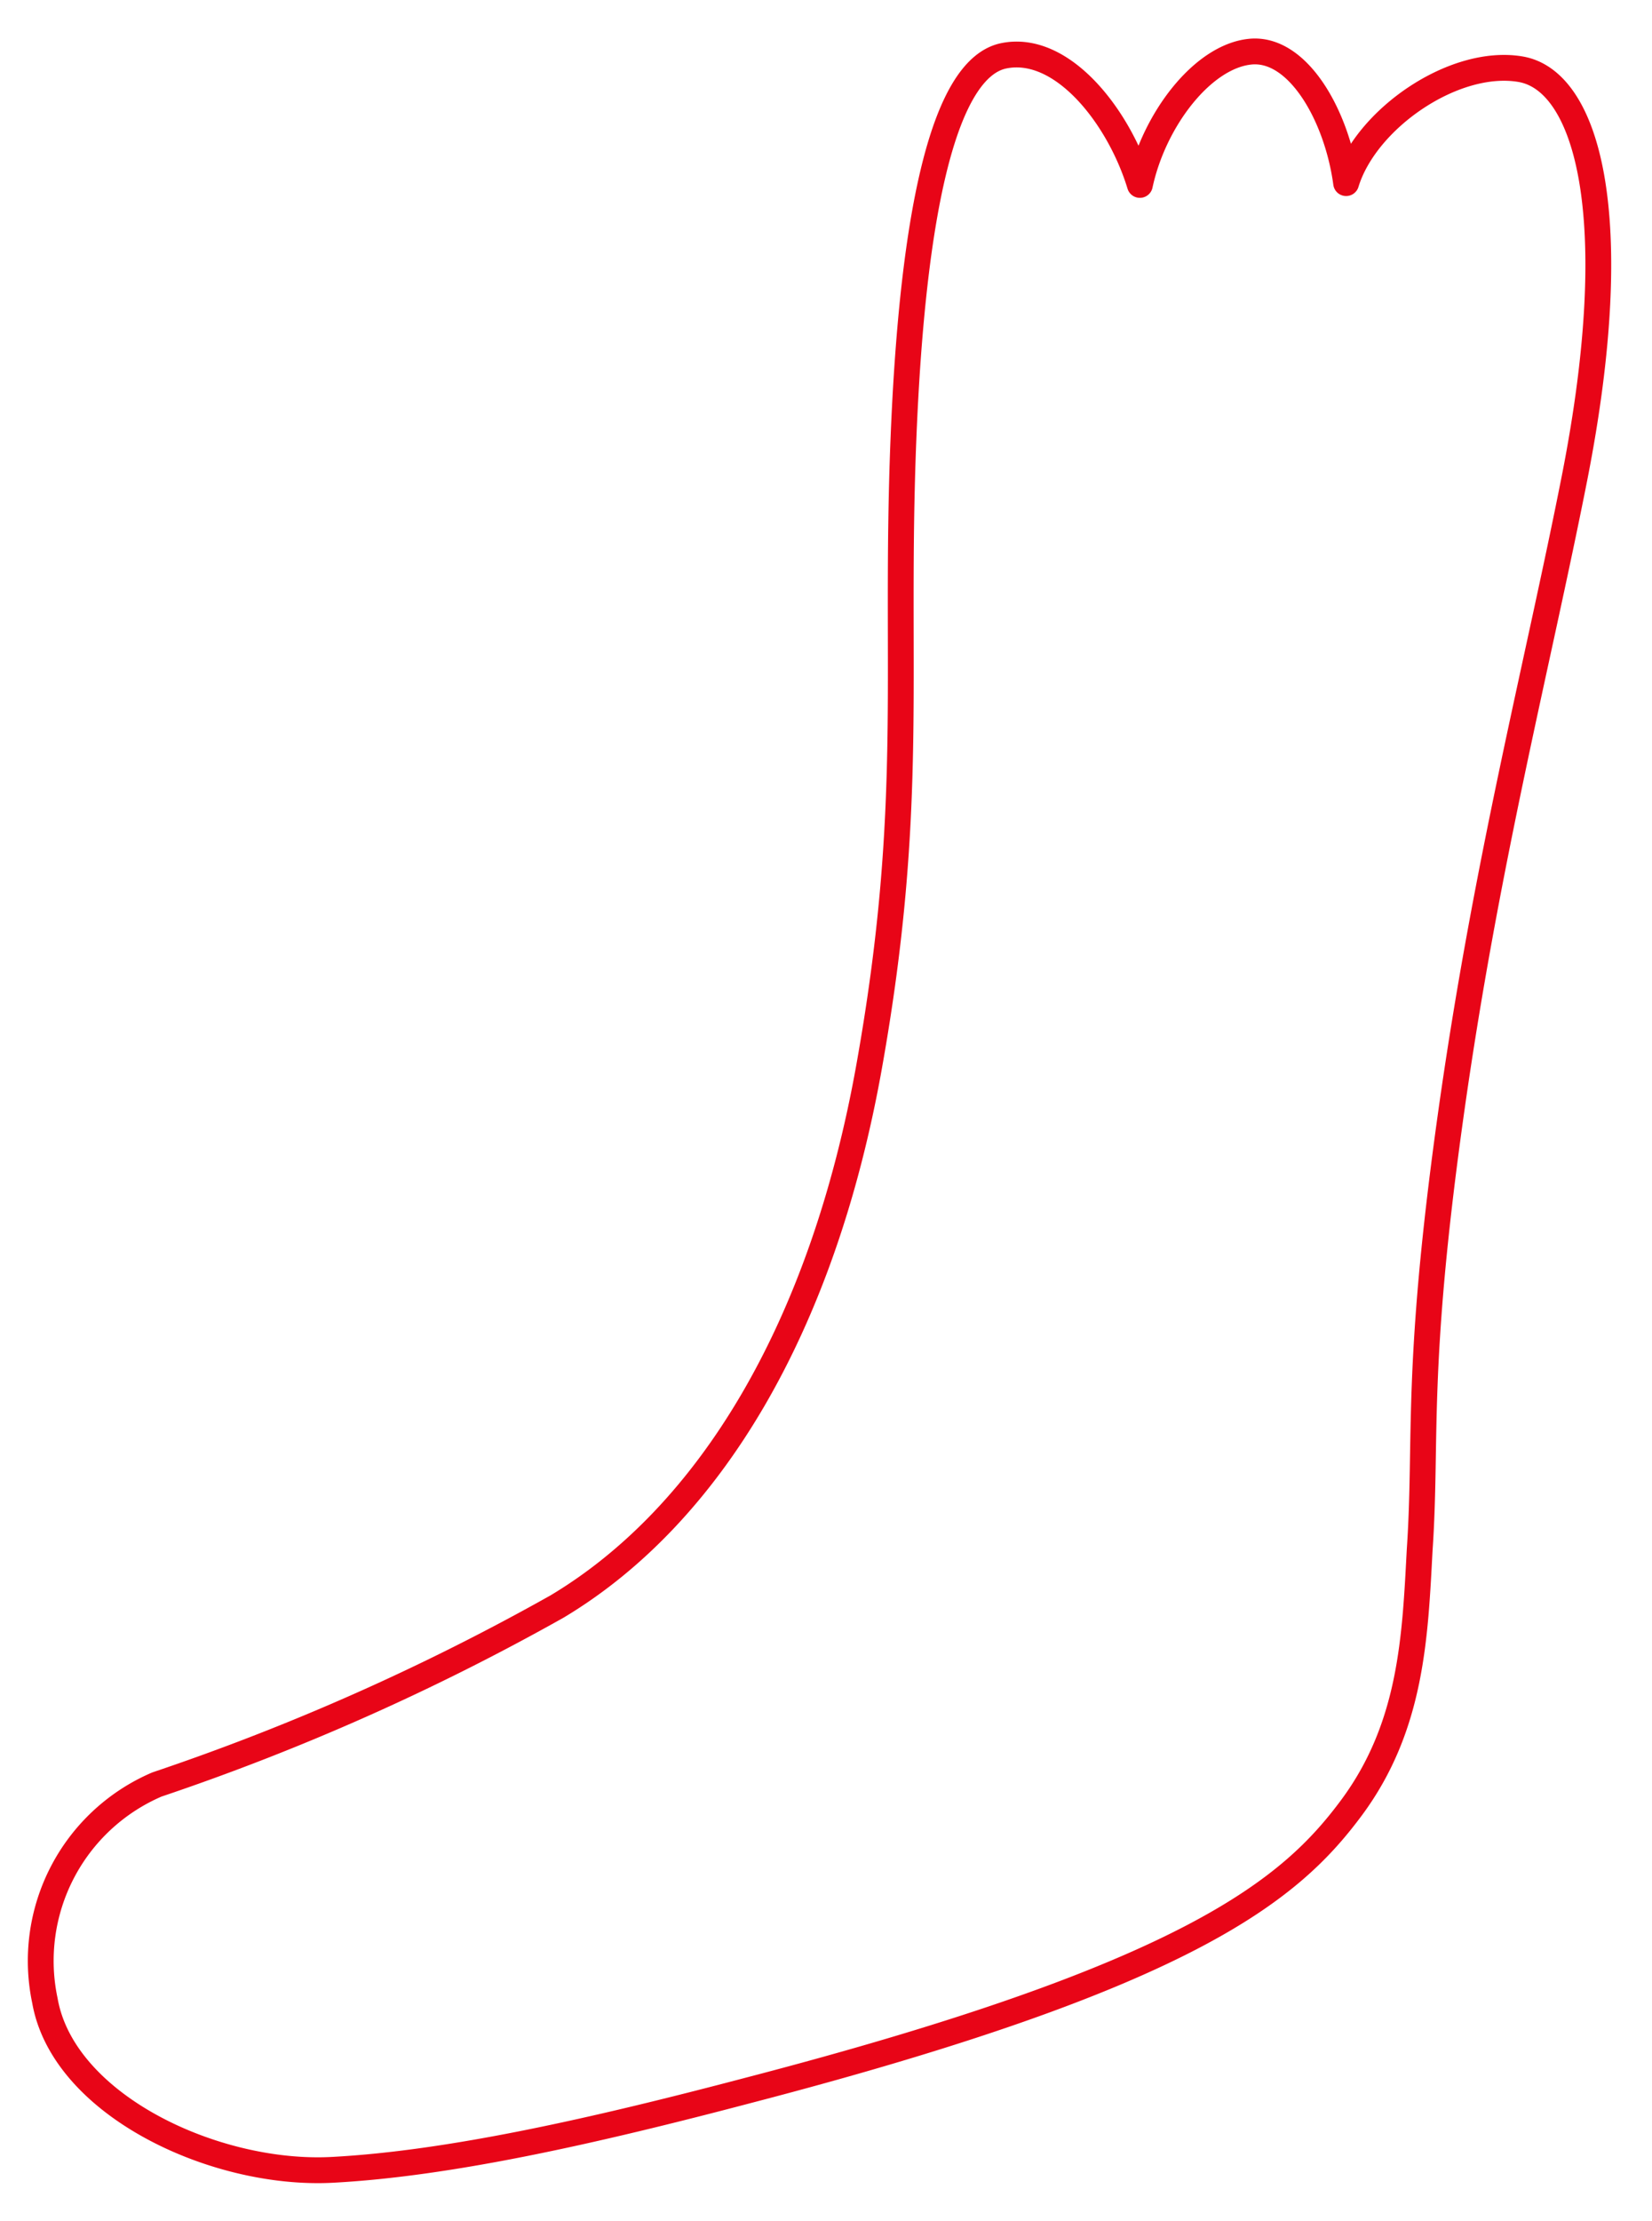 <svg xmlns="http://www.w3.org/2000/svg" viewBox="0 0 64 86"><title>socks</title><path d="M29,80.93C46.13,76.47,50,73.16,52.35,70S54.82,63.35,55,60c.29-4.29-.18-6.91,1.19-16.73S59.58,25.7,61,18.5c2-10.17.48-15.38-2.09-15.82s-6,1.92-6.76,4.41C51.8,4.49,50.29,1.82,48.44,2S44.7,4.64,44.16,7.16c-.8-2.63-3-5.46-5.27-5S35.36,8,35,17s.48,14.17-1.33,24.3S27.48,58.67,21.58,62.2a90.71,90.71,0,0,1-15.5,6.89,7.43,7.43,0,0,0-4.34,8.37c.71,4.05,6.59,6.79,11.13,6.55S23,82.51,29,80.93Z" style="fill:none;stroke:#e80517;stroke-linejoin:round"/></svg>